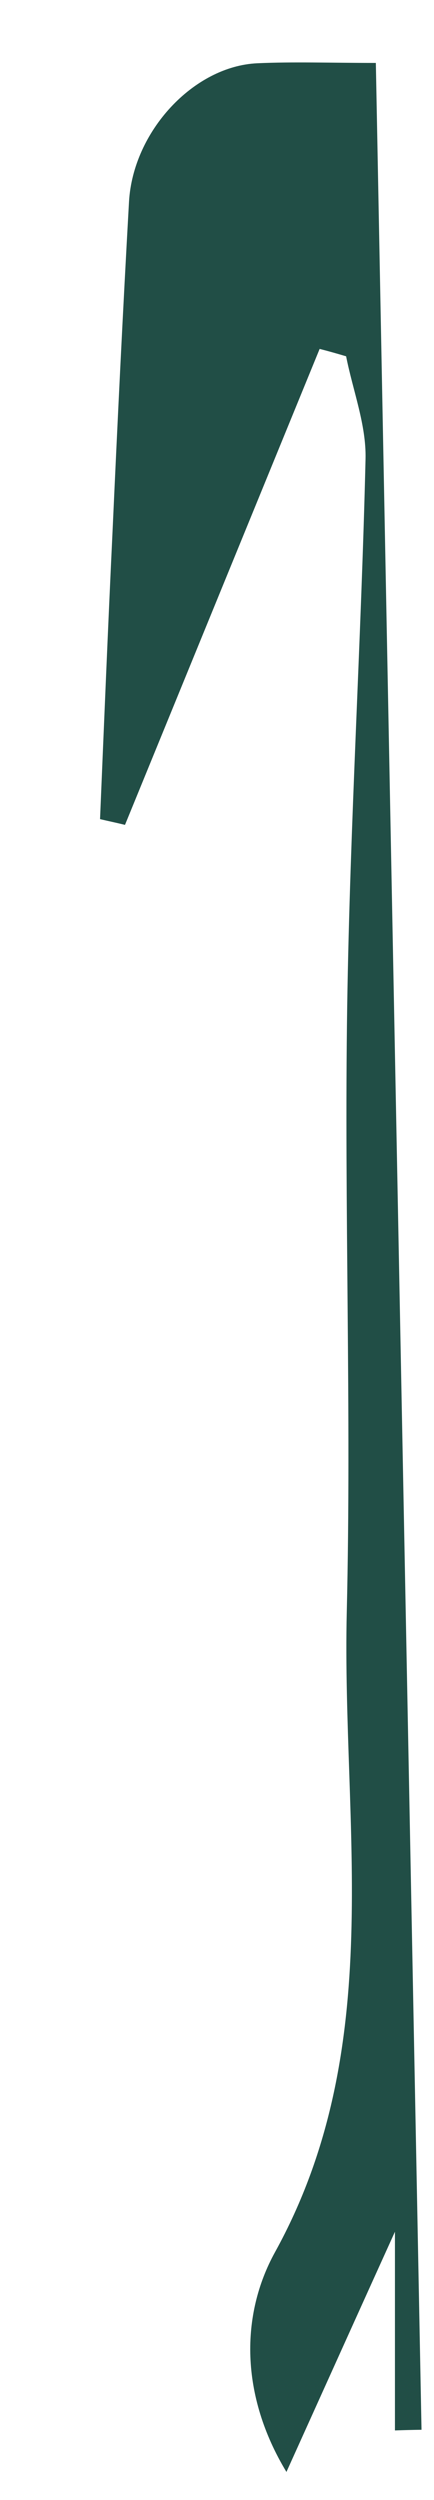 <?xml version="1.0" encoding="UTF-8" standalone="no"?><svg width='4' height='23' viewBox='0 0 4 23' fill='none' xmlns='http://www.w3.org/2000/svg'>
<path d='M3.64 22.362V20.532C3.308 21.263 2.996 21.955 2.64 22.742C2.212 22.035 2.217 21.296 2.534 20.721C3.573 18.841 3.15 16.809 3.196 14.831C3.24 12.973 3.172 11.113 3.2 9.253C3.226 7.575 3.329 5.9 3.369 4.224C3.377 3.91 3.252 3.593 3.19 3.278C3.109 3.254 3.029 3.231 2.946 3.21C2.348 4.669 1.75 6.129 1.152 7.589C1.076 7.57 0.998 7.554 0.922 7.536C0.959 6.655 0.995 5.775 1.037 4.895C1.083 3.882 1.132 2.869 1.189 1.856C1.226 1.208 1.785 0.609 2.371 0.582C2.705 0.567 3.043 0.579 3.464 0.579C3.604 7.848 3.745 15.102 3.885 22.354C3.803 22.355 3.722 22.357 3.64 22.36V22.362Z' fill='#214E46'/>
</svg>
